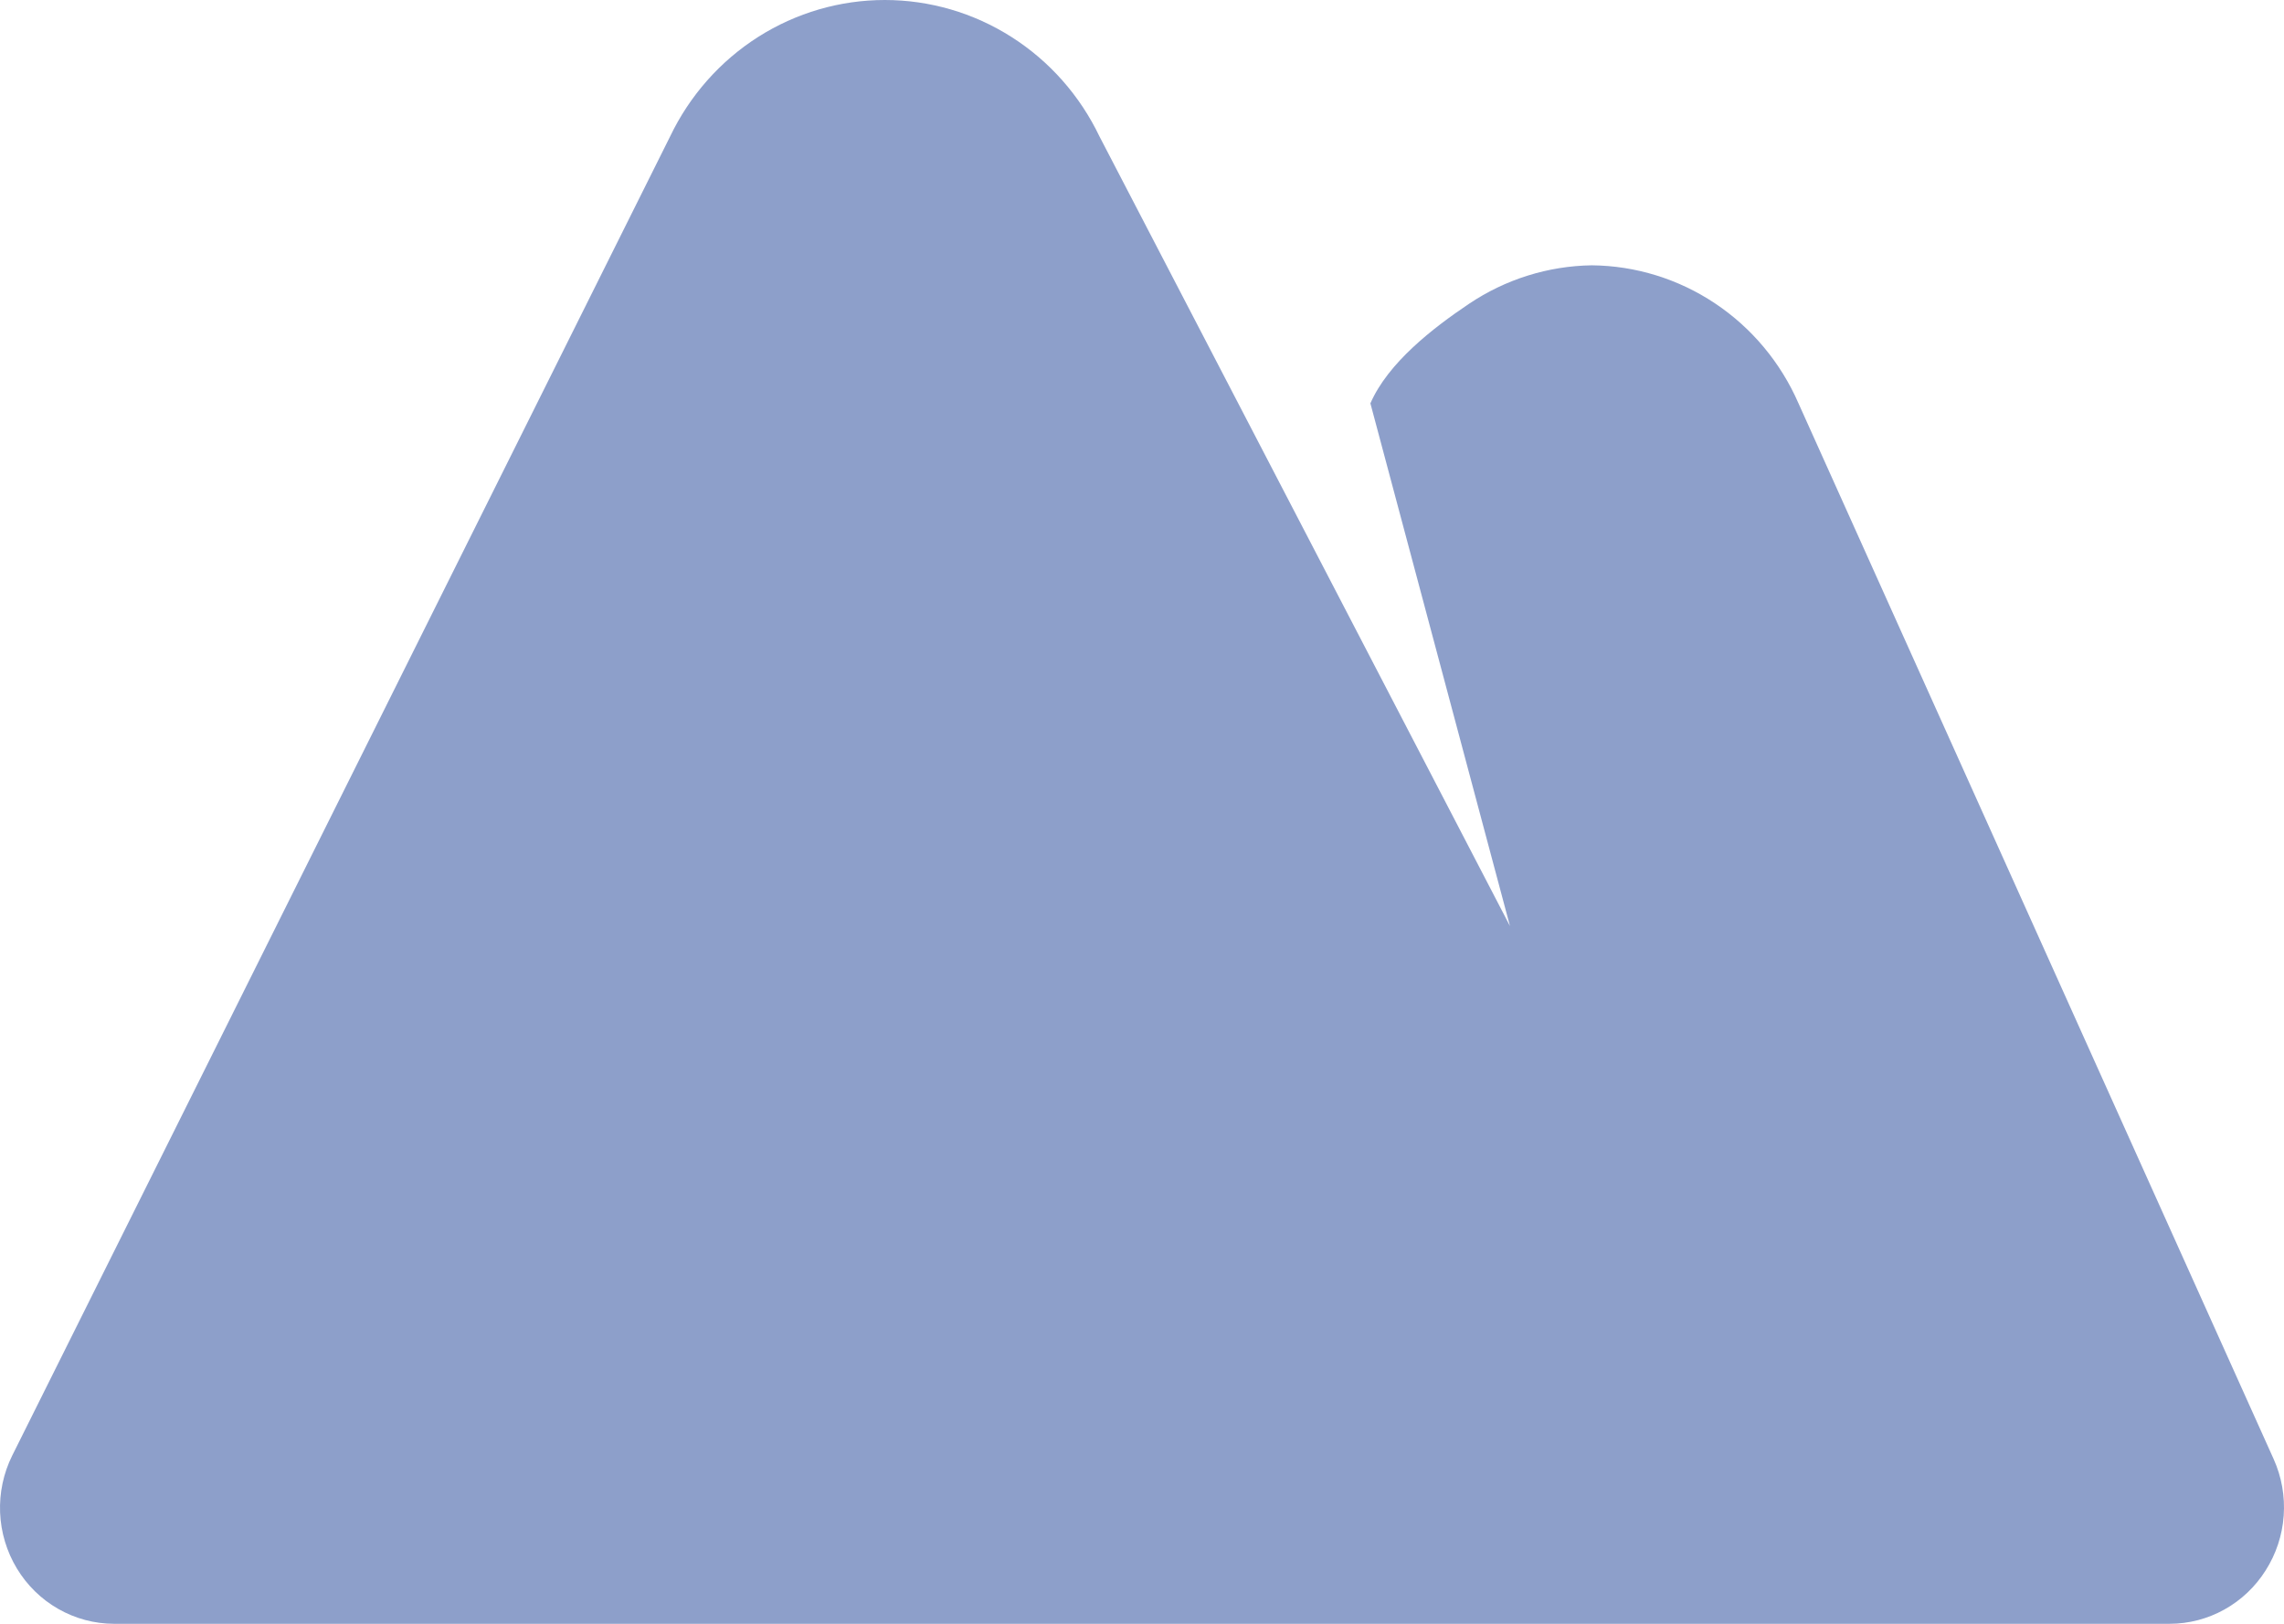 <svg width="90" height="64" viewBox="0 0 90 64" fill="none" xmlns="http://www.w3.org/2000/svg">
<path d="M89.592 57.507L70.869 15.898C70.169 14.292 69.029 12.925 67.584 11.96C66.14 10.995 64.452 10.473 62.724 10.457C61.002 10.482 59.325 11.008 57.889 11.972C56.453 12.937 54.697 14.299 54 15.898L59.5 36.5L43.326 5.381C42.555 3.768 41.353 2.408 39.856 1.456C38.36 0.505 36.631 0 34.865 0C33.1 0 31.37 0.505 29.874 1.456C28.378 2.408 27.176 3.768 26.404 5.381L0.481 57.37C0.136 58.066 -0.028 58.84 0.004 59.619C0.036 60.398 0.264 61.155 0.665 61.819C1.066 62.484 1.628 63.033 2.297 63.414C2.966 63.796 3.72 63.998 4.487 64H85.496C86.249 63.999 86.99 63.806 87.65 63.438C88.311 63.071 88.87 62.541 89.276 61.897C89.688 61.251 89.933 60.51 89.988 59.743C90.043 58.976 89.907 58.207 89.592 57.507Z" fill="#8D9FCA"/>
</svg>
